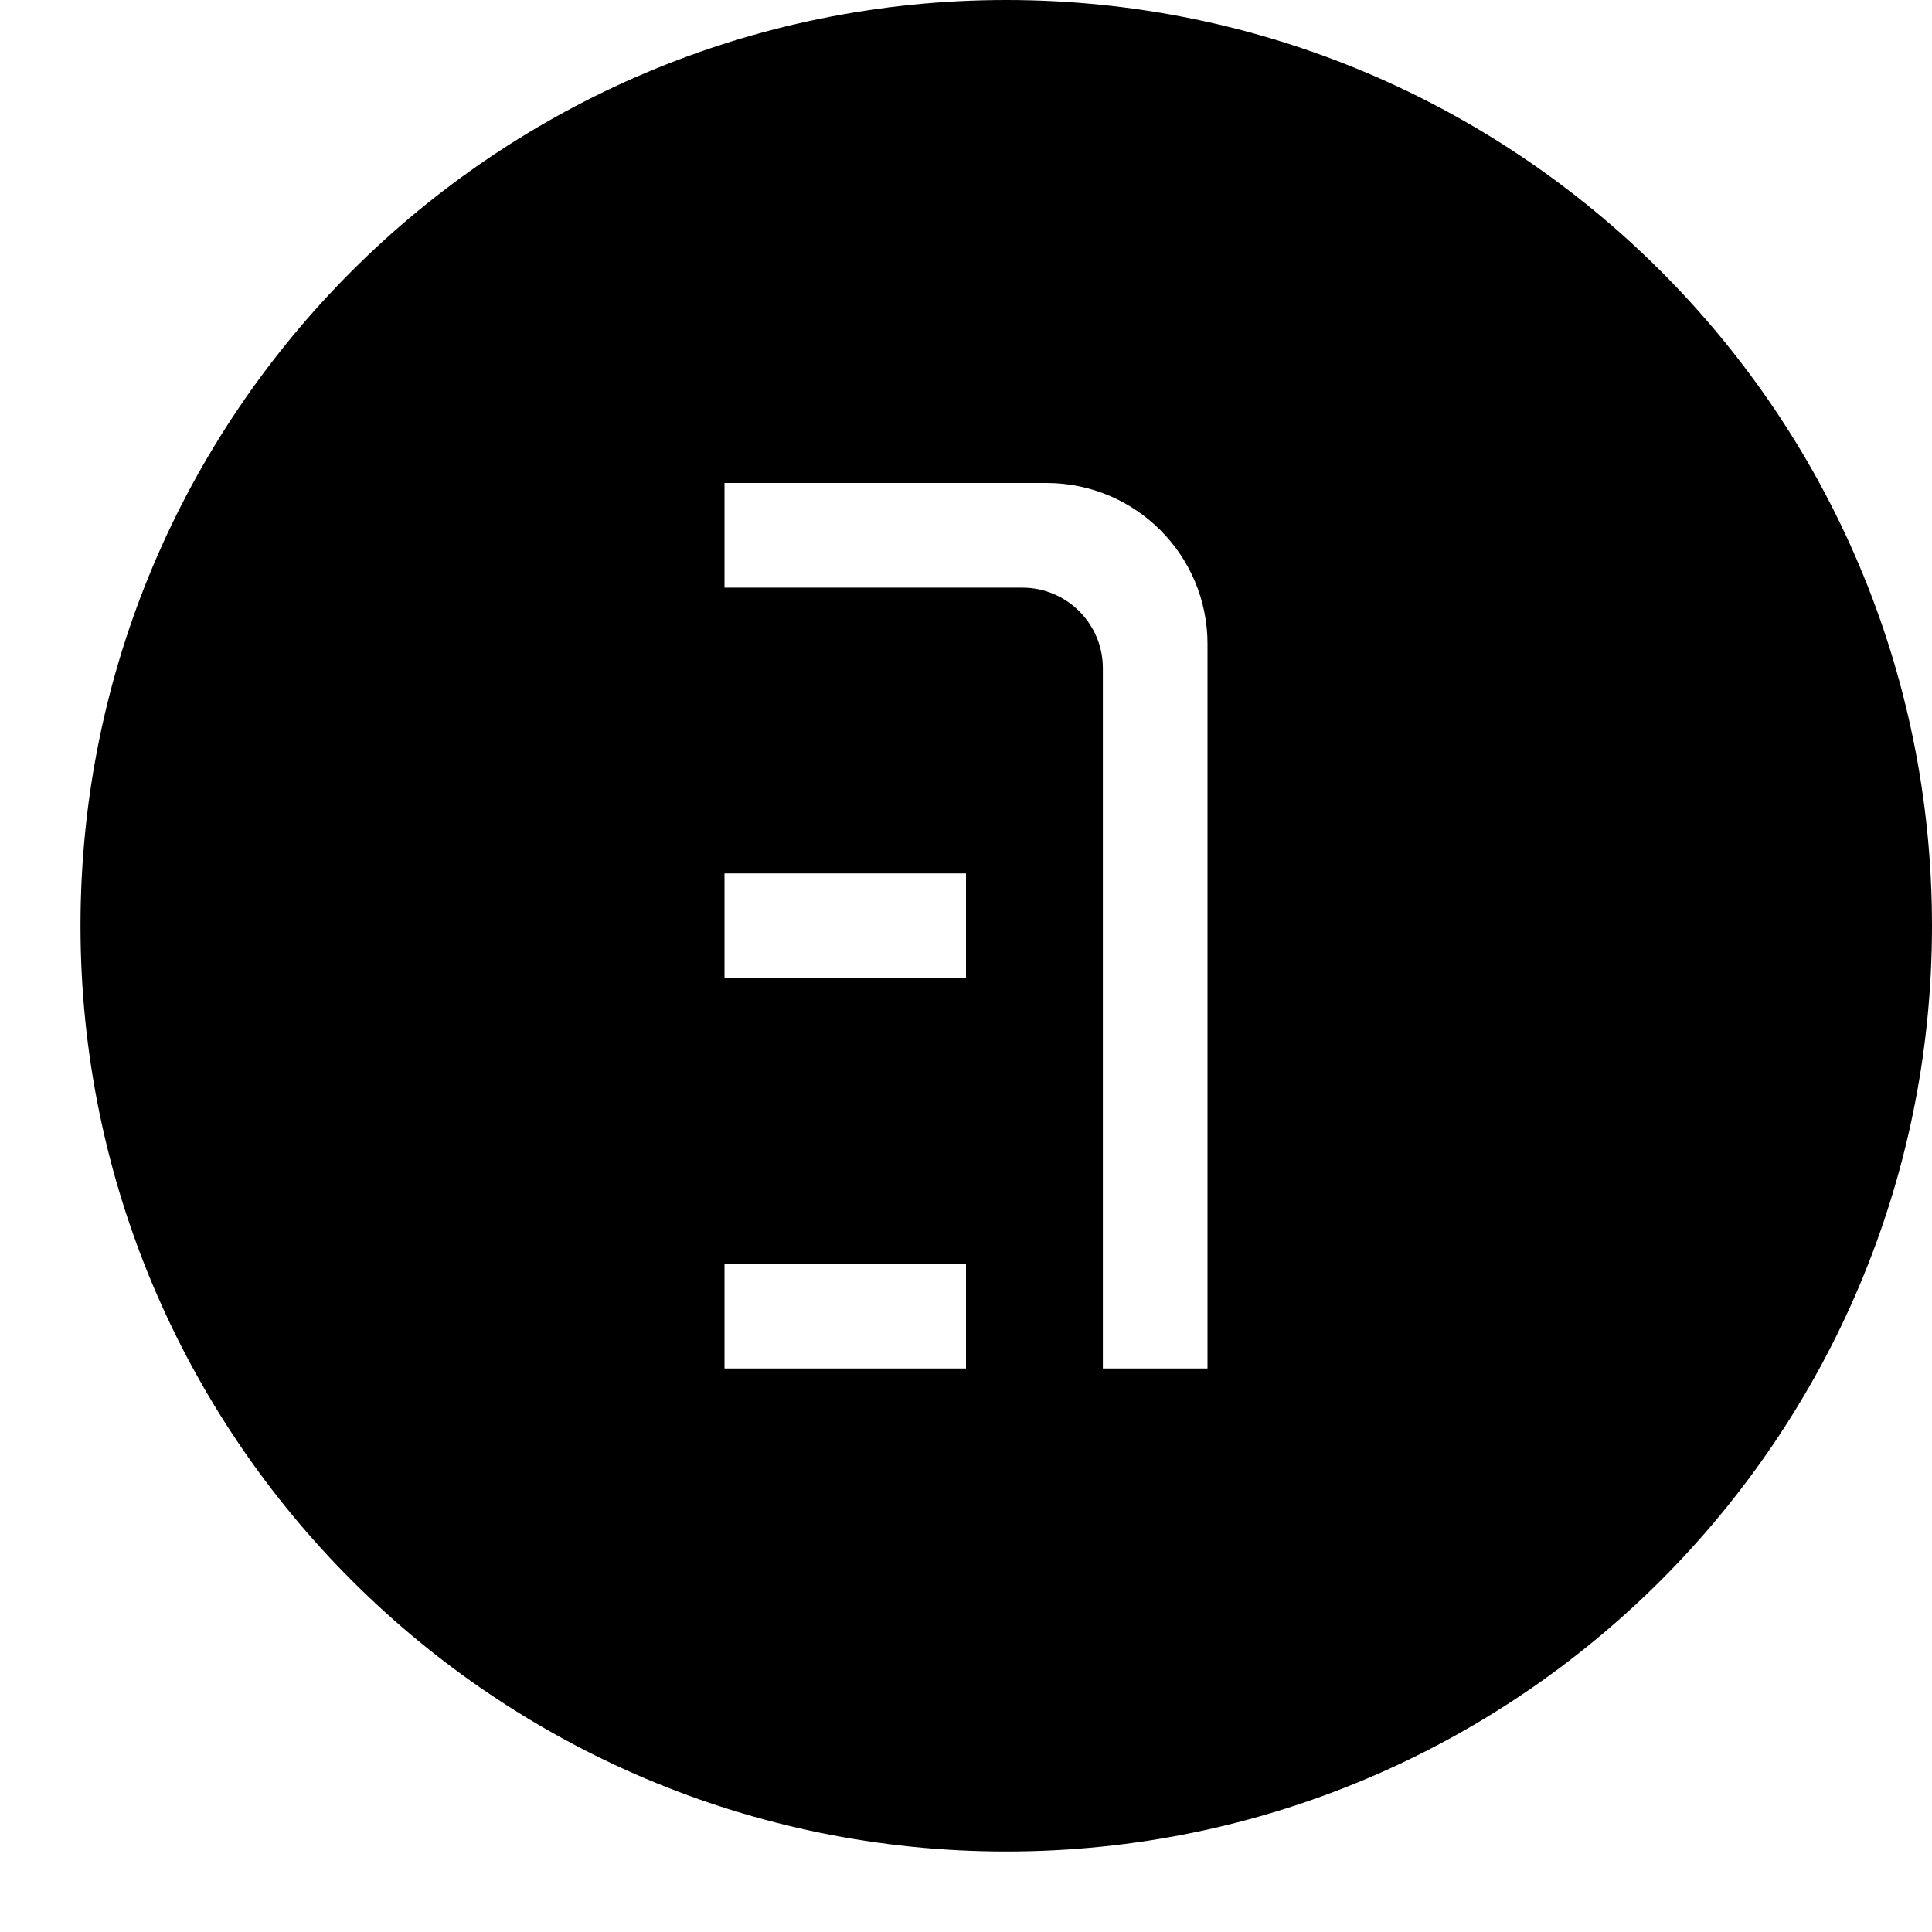 <svg viewBox="0 0 24 24"><path d="M12.5 0C6.149 0 1 5.149 1 11.5C1 17.851 6.149 23 12.5 23C18.851 23 24 17.851 24 11.5C24 5.149 18.851 0 12.5 0ZM12 17H9V15.7H12V17ZM12 12.15H9V10.85H12V12.15ZM15 17H13.7V8.3C13.7 7.748 13.252 7.3 12.7 7.3H9V6H13C14.105 6 15 6.895 15 8V17Z"/></svg>